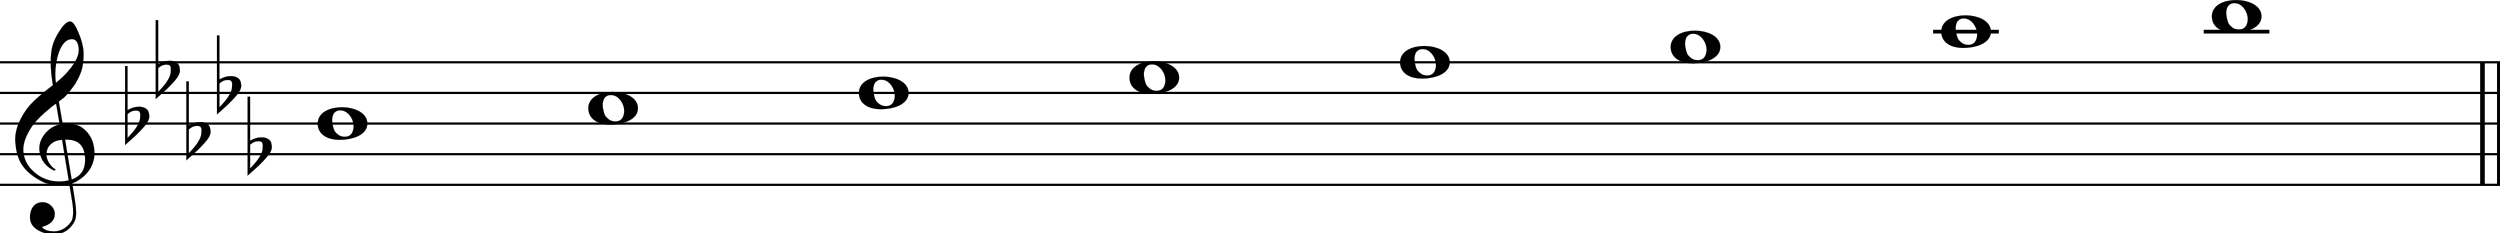 <svg xmlns="http://www.w3.org/2000/svg" xmlns:xlink="http://www.w3.org/1999/xlink" id="zw6l8bx" overflow="visible" version="1.1" viewBox="0 0 1469 137"><desc>Engraved by Verovio 5.4.0-d051892</desc><defs><path id="E050-zw6l8bx" d="M441-245c-23-4-48-6-76-6-59 0-102 7-130 20-88 42-150 93-187 154C22-33 5 26 0 99c0 6-1 13-1 19 0 54 15 111 45 170 29 57 65 106 110 148s96 85 153 127c-3 16-8 46-13 92-4 43-5 73-5 89 0 117 16 172 69 257 34 54 64 82 89 82 21 0 43-30 69-92s39-115 41-159v-15c0-109-21-162-67-241-13-20-63-90-98-118-13-9-25-19-37-29l31-181c8 1 18 2 28 2 58 0 102-12 133-35 59-43 92-104 98-184 1-7 1-15 1-22 0-123-87-209-181-248 8-57 17-110 25-162 5-31 6-58 6-80 0-30-5-53-14-70-35-64-88-99-158-103-5 0-11-1-16-1-37 0-72 10-108 27-50 24-77 59-80 105v11c0 29 7 55 20 76 18 28 45 42 79 44h6c49 0 93-42 97-87v-9c0-51-34-86-105-106q25.5-36 102-36c62 0 116 43 140 85 9 16 13 41 13 74 0 20-1 42-5 67-8 53-18 106-26 159zm20 1184c-95 0-135-175-135-286 0-24 2-48 5-71 50 39 92 82 127 128 40 53 60 100 60 140v8c-4 53-22 81-55 81zm-55-820 54-326c73 25 110 78 110 161 0 7 0 15-1 23-7 95-57 142-151 142zm-24-2c-72-2-128-47-128-120v-7c2-46 43-99 75-115-3-2-7-5-10-10-70 33-116 88-123 172v11c0 68 44 126 88 159q34.5 25.5 78 36l-29 170c-21-13-52-37-92-73-50-44-86-84-109-119C87 152 65 91 65 39V26c5-68 35-127 93-176s125-73 203-73q37.5 0 75 9c-19 111-36 221-54 331z" transform="scale(1 -1)"/><path id="E260-zw6l8bx" d="M20 110c32 16 54 27 93 27 26 0 35-3 54-13 13-7 24-20 27-38l4-25c0-28-16-57-45-89-23-25-39-44-65-68L0-175v644h20zm70-4c-32 0-48-10-70-29v-194c31 31 54 59 71 84 21 32 32 59 32 84 0 9 1 16 1 20 0 14-3 21-11 30l-8 3z" transform="scale(1 -1)"/><path id="E0A2-zw6l8bx" d="M198 133c102 0 207-45 207-133 0-92-118-133-227-133C77-133 0-87 0 0c0 88 93 133 198 133zm95-154c0 14-3 29-8 44q-10.5 30-33 54c-20 21-43 31-68 31l-20-2c-15-5-27-14-36-28-4-9-6-17-8-24s-3-16-3-27q0-22.5 9-57c9-34.5 18-41 34-55 15-15 36-23 62-23 4 0 10 1 18 2 19 5 32 15 40 30s13 34 13 55z" transform="scale(1 -1)"/></defs><style>#zw6l8bx path{stroke:currentColor}</style><svg class="definition-scale" color="#000" viewBox="0 0 14690 1370"><g style="font-family:Times,serif"><g id="y9bfq46" class="system"><g id="q1nt2vxs" class="measure"><g id="zl897io" class="staff"><path stroke-width="13" d="M0 366h14699M0 546h14699M0 726h14699M0 906h14699M0 1086h14699"/><use xlink:href="#E050-zw6l8bx" id="g125oirf" class="clef" transform="matrix(.72 0 0 .72 90 906)"/><g id="h10x1uwv" class="keySig"><use xlink:href="#E260-zw6l8bx" id="ibv8t04" class="keyAccid" transform="matrix(.72 0 0 .72 735 726)"/><use xlink:href="#E260-zw6l8bx" id="j8qj6b3" class="keyAccid" transform="matrix(.72 0 0 .72 915 456)"/><use xlink:href="#E260-zw6l8bx" id="kp1khjb" class="keyAccid" transform="matrix(.72 0 0 .72 1095 816)"/><use xlink:href="#E260-zw6l8bx" id="lf21uxj" class="keyAccid" transform="matrix(.72 0 0 .72 1275 546)"/><use xlink:href="#E260-zw6l8bx" id="m5ttv1h" class="keyAccid" transform="matrix(.72 0 0 .72 1455 906)"/></g><g class="ledgerLines above"><path stroke-width="22" d="M11359 186h386M12949 186h386"/></g><g id="aqjffdd" class="layer"><g id="n1" class="note"><use xlink:href="#E0A2-zw6l8bx" class="notehead" transform="matrix(.72 0 0 .72 1867 726)"/></g><g id="n2" class="note"><use xlink:href="#E0A2-zw6l8bx" class="notehead" transform="matrix(.72 0 0 .72 3457 636)"/></g><g id="n3" class="note"><use xlink:href="#E0A2-zw6l8bx" class="notehead" transform="matrix(.72 0 0 .72 5047 546)"/></g><g id="n4" class="note"><use xlink:href="#E0A2-zw6l8bx" class="notehead" transform="matrix(.72 0 0 .72 6637 456)"/></g><g id="n5" class="note"><use xlink:href="#E0A2-zw6l8bx" class="notehead" transform="matrix(.72 0 0 .72 8227 366)"/></g><g id="n6" class="note"><use xlink:href="#E0A2-zw6l8bx" class="notehead" transform="matrix(.72 0 0 .72 9817 276)"/></g><g id="n7" class="note"><use xlink:href="#E0A2-zw6l8bx" class="notehead" transform="matrix(.72 0 0 .72 11407 186)"/></g><g id="n8" class="note"><use xlink:href="#E0A2-zw6l8bx" class="notehead" transform="matrix(.72 0 0 .72 12997 96)"/></g></g></g><g id="y12wotx2" class="barLine"><path stroke-width="27" d="M14587 366v720M14686 366v720"/></g></g></g></g></svg></svg>